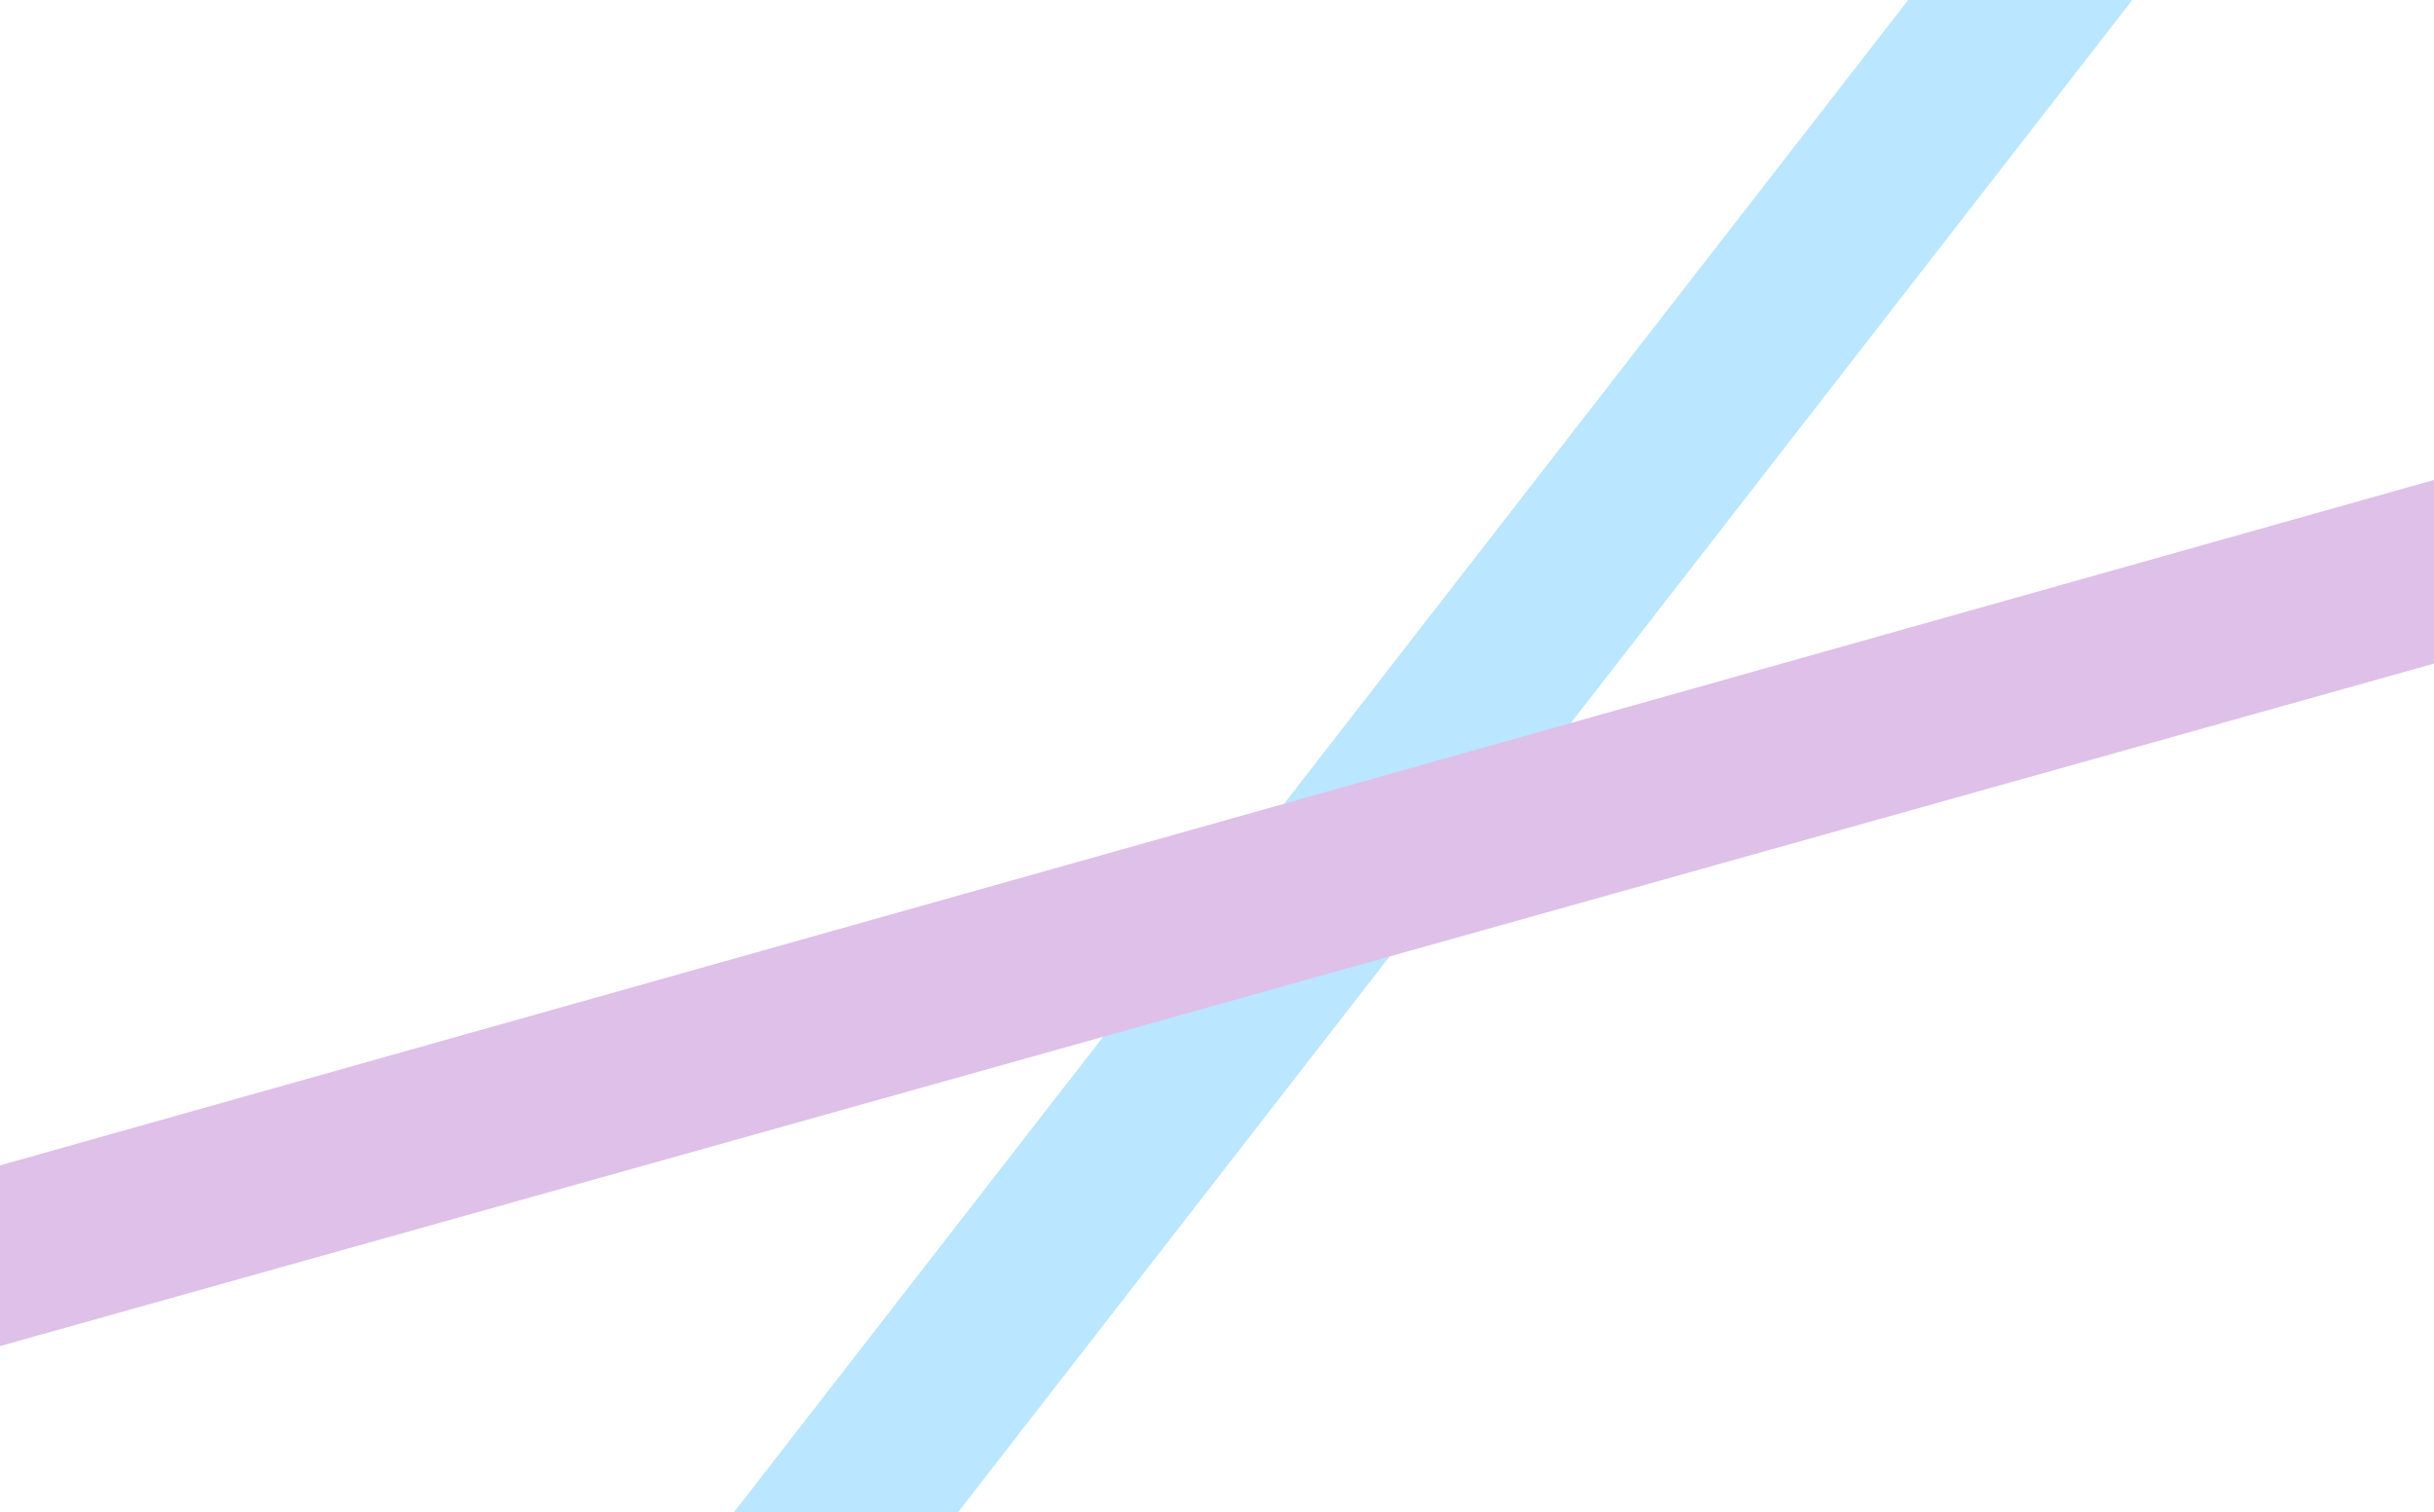 <svg width="330" height="205" viewBox="0 0 330 205" fill="none" xmlns="http://www.w3.org/2000/svg">
<path d="M289.095 0L129.911 205H99.525L258.709 4.55112e-06L289.095 0Z" fill="#BAE6FF"/>
<path d="M330 89.972L0 182.5L1.03091e-05 158L330 65.073V89.972Z" fill="#DEC0E9"/>
</svg>

